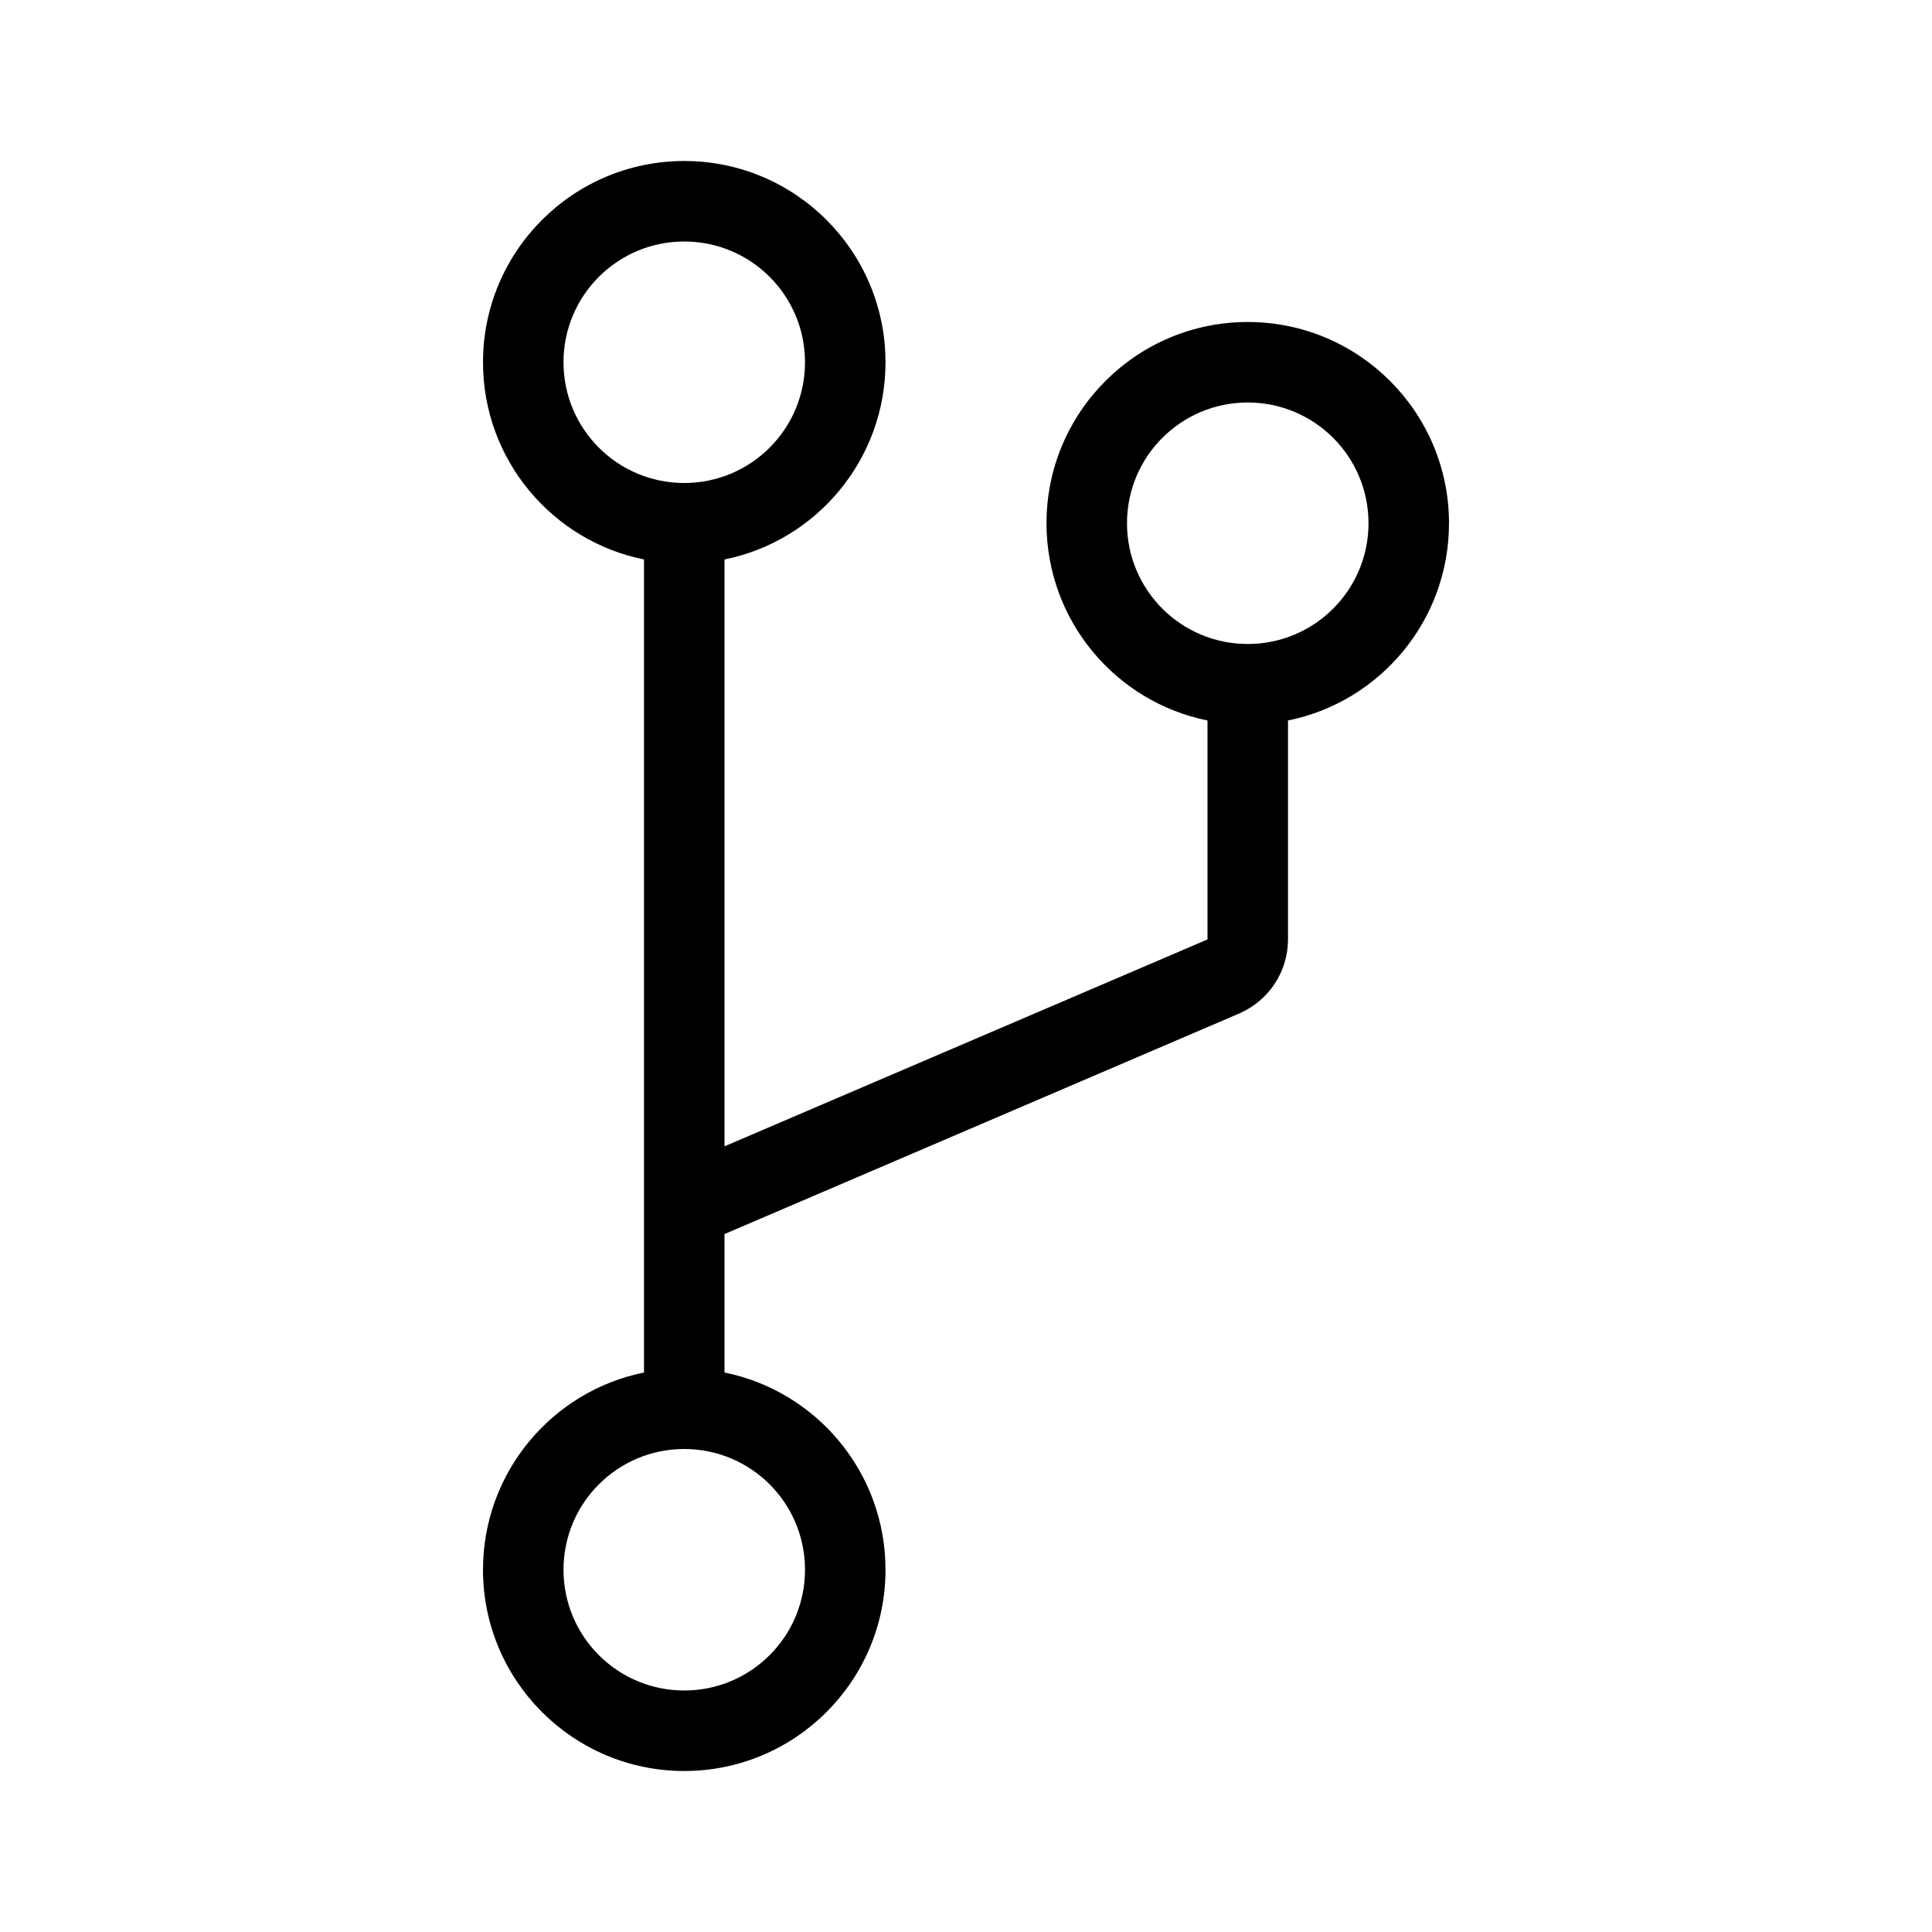 <svg width="24" height="24" viewBox="0 0 24 24" fill="none" xmlns="http://www.w3.org/2000/svg">
<path fill-rule="evenodd" clip-rule="evenodd" d="M8 6.95C6.859 6.72 6 5.71 6 4.5C6 3.12 7.12 2 8.5 2C9.88 2 11 3.12 11 4.5C11 5.71 10.141 6.72 9 6.95V14.24L15 11.67V8.95C13.859 8.72 13 7.71 13 6.5C13 5.12 14.12 4 15.5 4C16.88 4 18 5.12 18 6.5C18 7.71 17.141 8.72 16 8.95C16 8.95 16 10.97 16 11.67C16 12.07 15.762 12.43 15.394 12.59C13.693 13.32 9 15.33 9 15.33V17.05C10.141 17.28 11 18.29 11 19.5C11 20.88 9.88 22 8.5 22C7.12 22 6 20.88 6 19.5C6 18.29 6.859 17.28 8 17.05V6.95ZM8.5 18C9.328 18 10 18.67 10 19.5C10 20.33 9.328 21 8.5 21C7.672 21 7 20.33 7 19.5C7 18.67 7.672 18 8.5 18ZM15.5 5C16.328 5 17 5.67 17 6.5C17 7.33 16.328 8 15.5 8C14.672 8 14 7.33 14 6.5C14 5.67 14.672 5 15.5 5ZM8.5 3C9.328 3 10 3.67 10 4.5C10 5.33 9.328 6 8.5 6C7.672 6 7 5.33 7 4.5C7 3.67 7.672 3 8.5 3Z" fill="black"/>
</svg>
